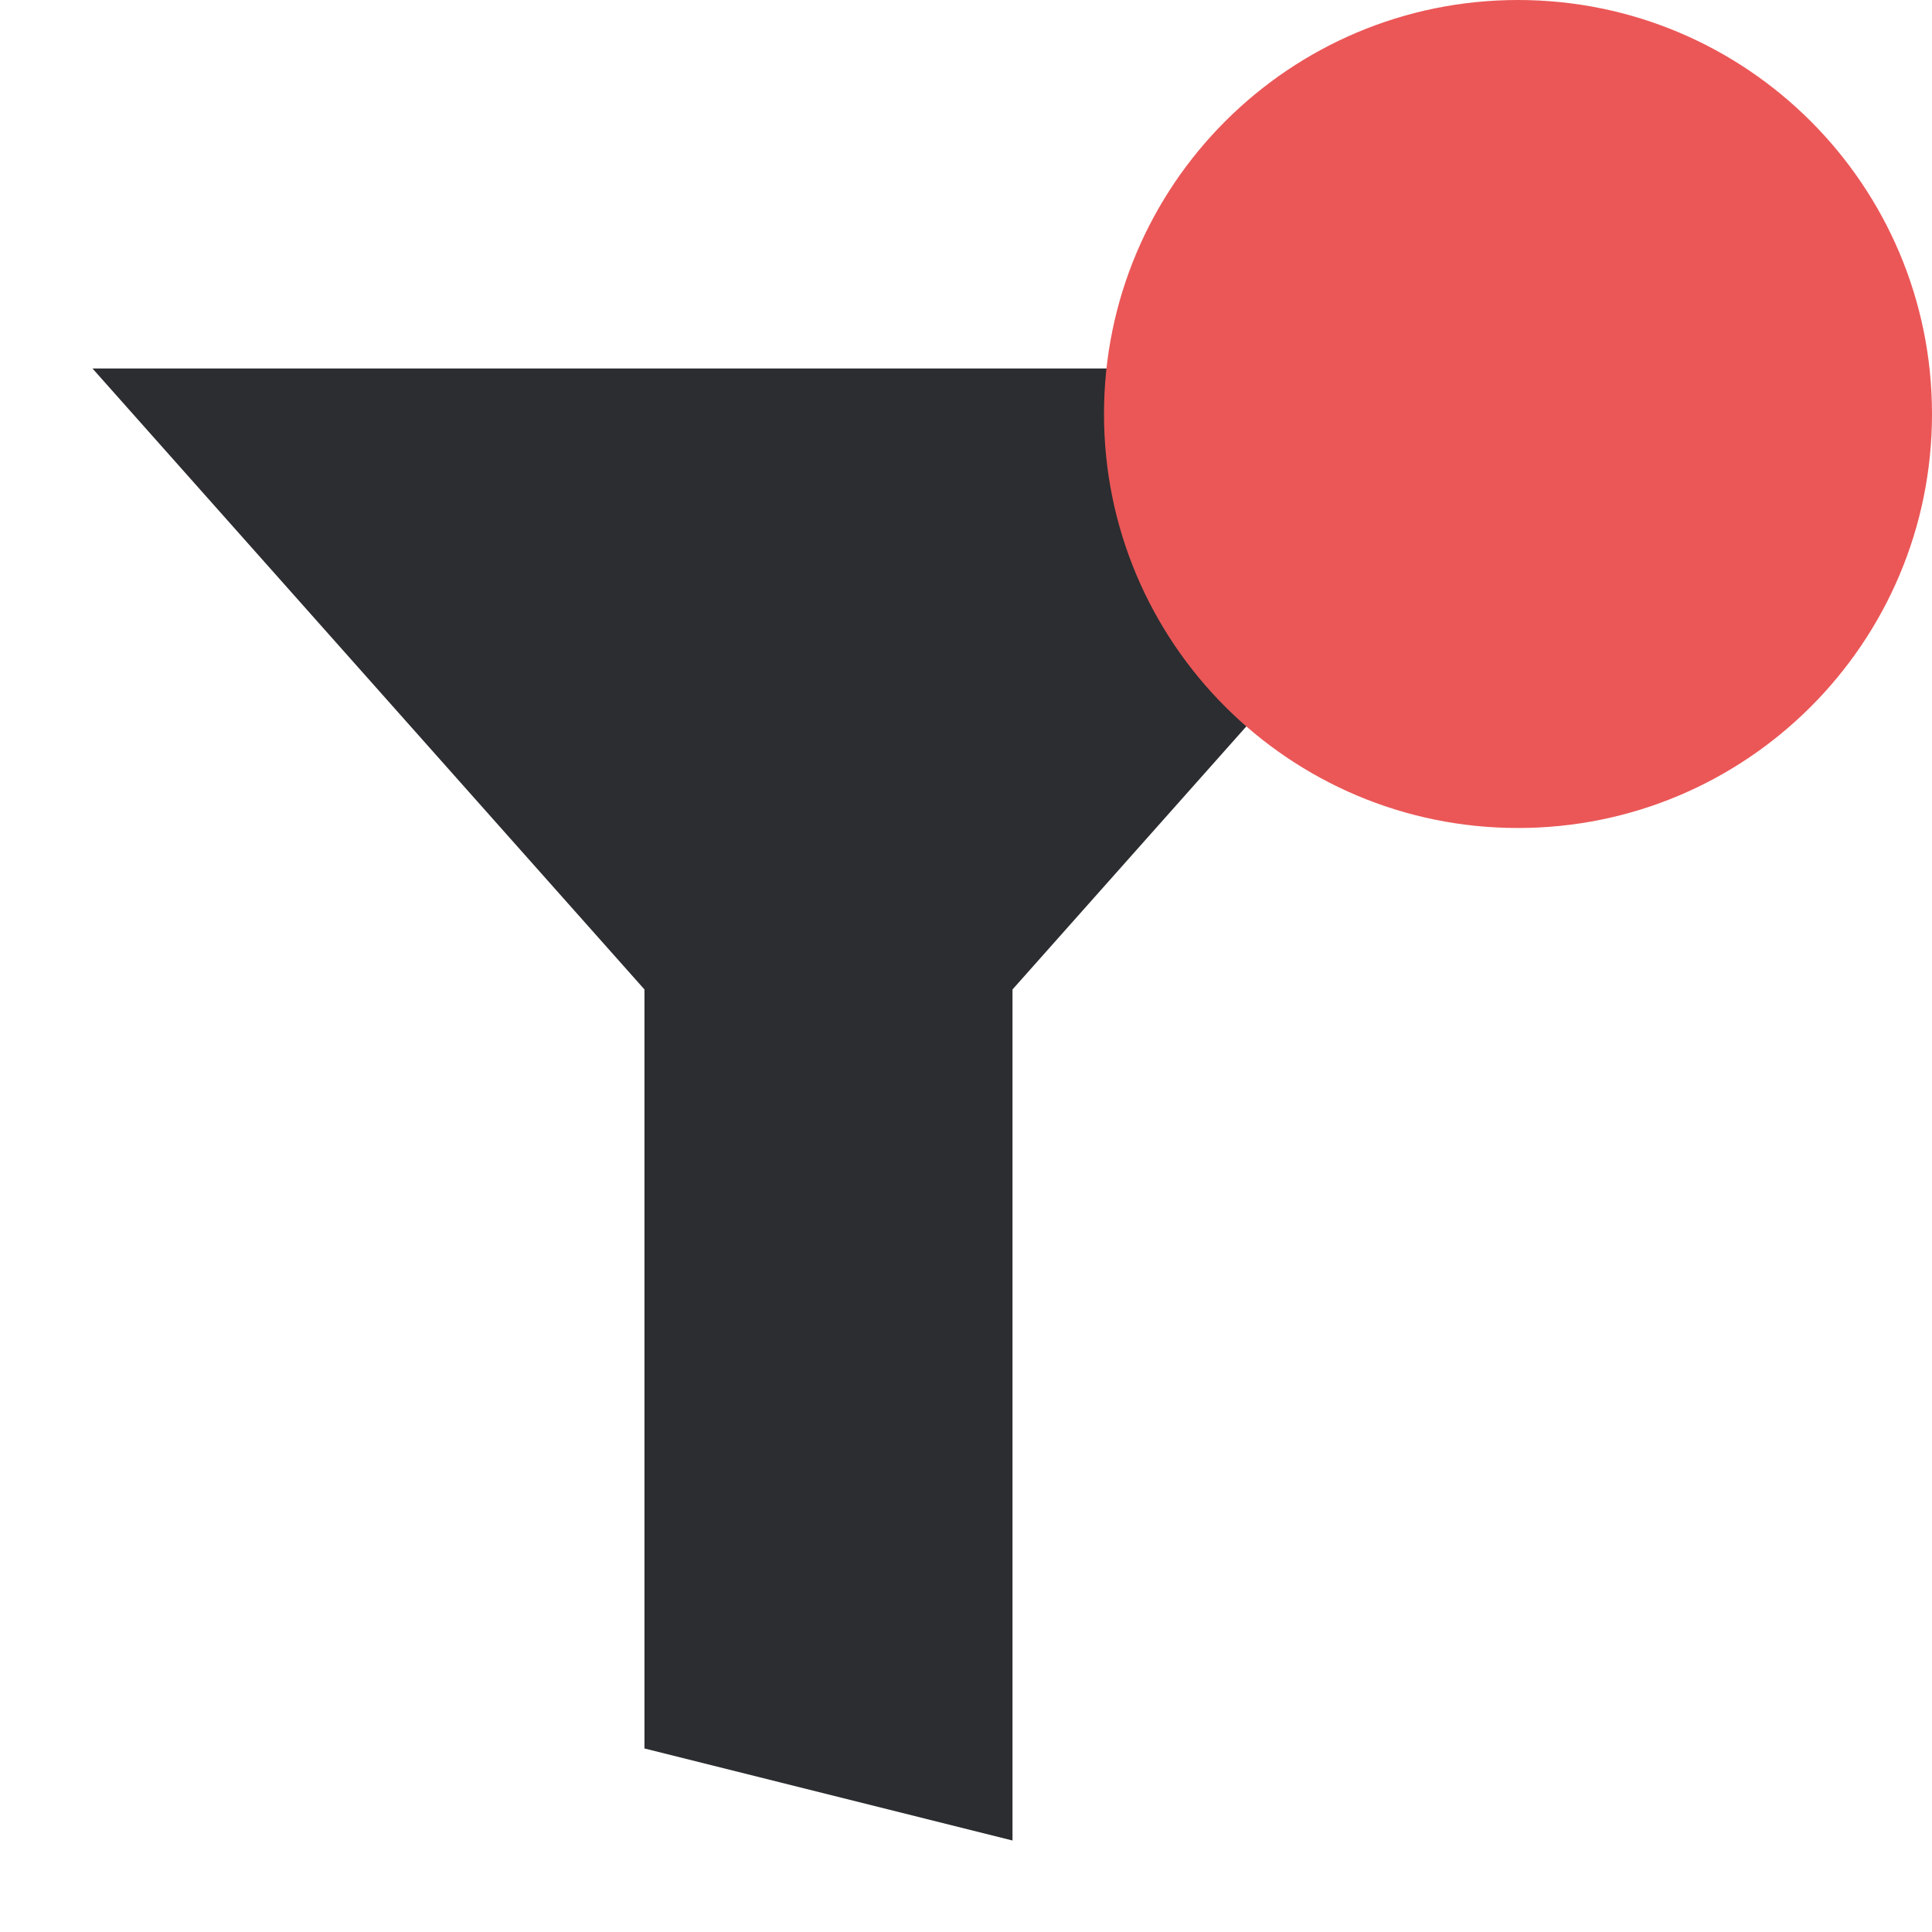 <svg width="14" height="14" viewBox="0 0 14 14" fill="none" xmlns="http://www.w3.org/2000/svg">
<path fill-rule="evenodd" clip-rule="evenodd" d="M7.337 13.337V7.17L11.337 2.67H0.67L4.67 7.17V12.67L7.337 13.337Z" fill="#2B2D30"/>
<path d="M14 3C14 4.657 12.657 6 11 6C9.343 6 8 4.657 8 3C8 1.343 9.343 0 11 0C12.657 0 14 1.343 14 3Z" fill="#EB5757"/>
</svg>
